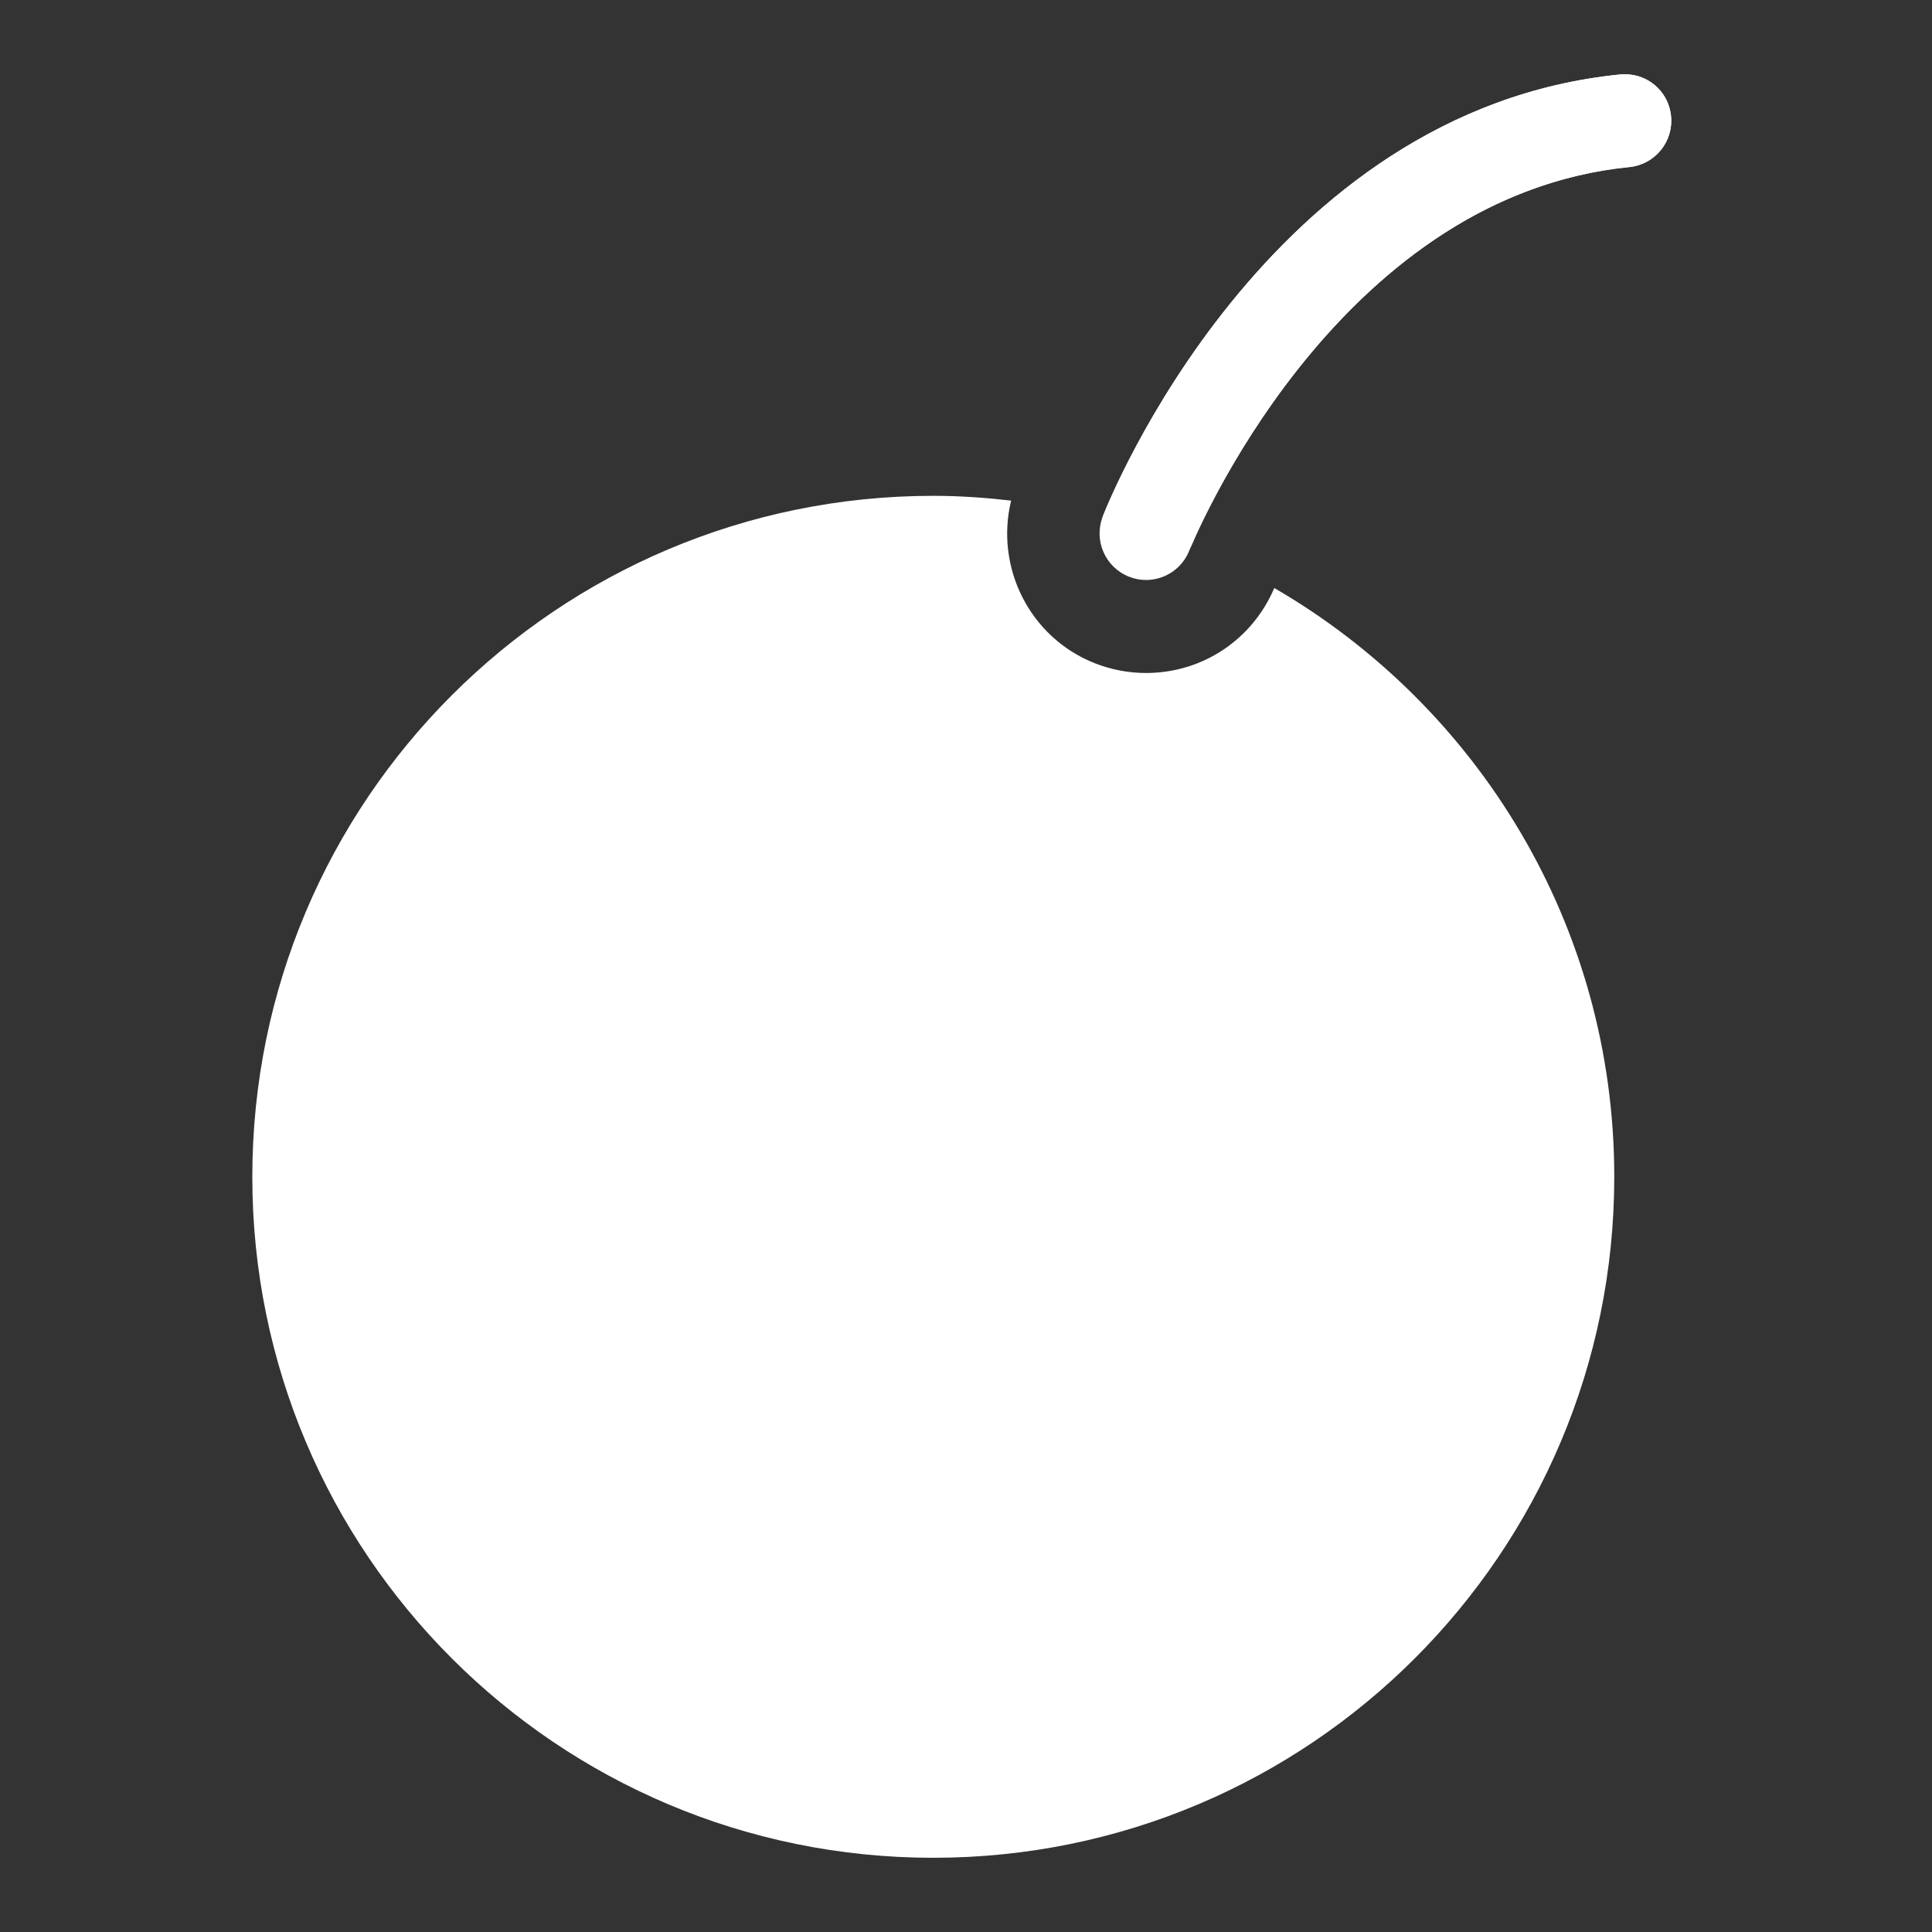 <?xml version="1.0" encoding="utf-8"?>
<!-- Generator: Adobe Illustrator 17.0.0, SVG Export Plug-In . SVG Version: 6.00 Build 0)  -->
<!DOCTYPE svg PUBLIC "-//W3C//DTD SVG 1.1//EN" "http://www.w3.org/Graphics/SVG/1.1/DTD/svg11.dtd">
<svg version="1.1" id="Ebene_1" xmlns="http://www.w3.org/2000/svg" xmlns:xlink="http://www.w3.org/1999/xlink" x="0px" y="0px"
	 width="230px" height="230px" viewBox="0 0 230 230" enable-background="new 0 0 230 230" xml:space="preserve">
<rect x="0" y="0" width="230" height="230" fill="#333333" stroke="none"/>
<g>
	<path fill="#FFFFFF" d="M136.436,69.046c-0.677,0-1.355-0.123-2.019-0.387c-2.845-1.116-4.245-4.323-3.136-7.168
		c0.774-1.974,19.408-48.409,61.597-52.629c3.103-0.29,5.762,1.923,6.058,4.955c0.303,3.045-1.916,5.755-4.955,6.058
		c-35.389,3.542-52.216,45.228-52.39,45.648C140.726,67.717,138.642,69.046,136.436,69.046z"/>
	<g>
		<path fill="#FFFFFF" d="M193.426,8.843c-0.181,0-0.368,0.006-0.555,0.026c-42.189,4.22-60.823,50.648-61.597,52.629
			c-0.019,0.052-0.006,0.103-0.026,0.161c3.607,0.923,7.136,2.032,10.53,3.42c1.832-4.323,18.672-41.835,52.196-45.183
			c3.045-0.31,5.258-3.02,4.955-6.058C198.652,10.972,196.284,8.843,193.426,8.843z"/>
		<path fill="#FFFFFF" d="M136.436,80.118c-2.071,0-4.11-0.387-6.071-1.148c-7.8-3.065-11.923-11.433-9.994-19.375
			c-3.045-0.348-6.129-0.568-9.265-0.568c-44.77,0-81.069,36.292-81.069,81.069s36.292,81.069,81.069,81.069
			s81.069-36.292,81.069-81.069c0-29.963-16.298-56.061-40.473-70.094C149.082,76.15,143.159,80.118,136.436,80.118z"/>
	</g>
</g>
</svg>

